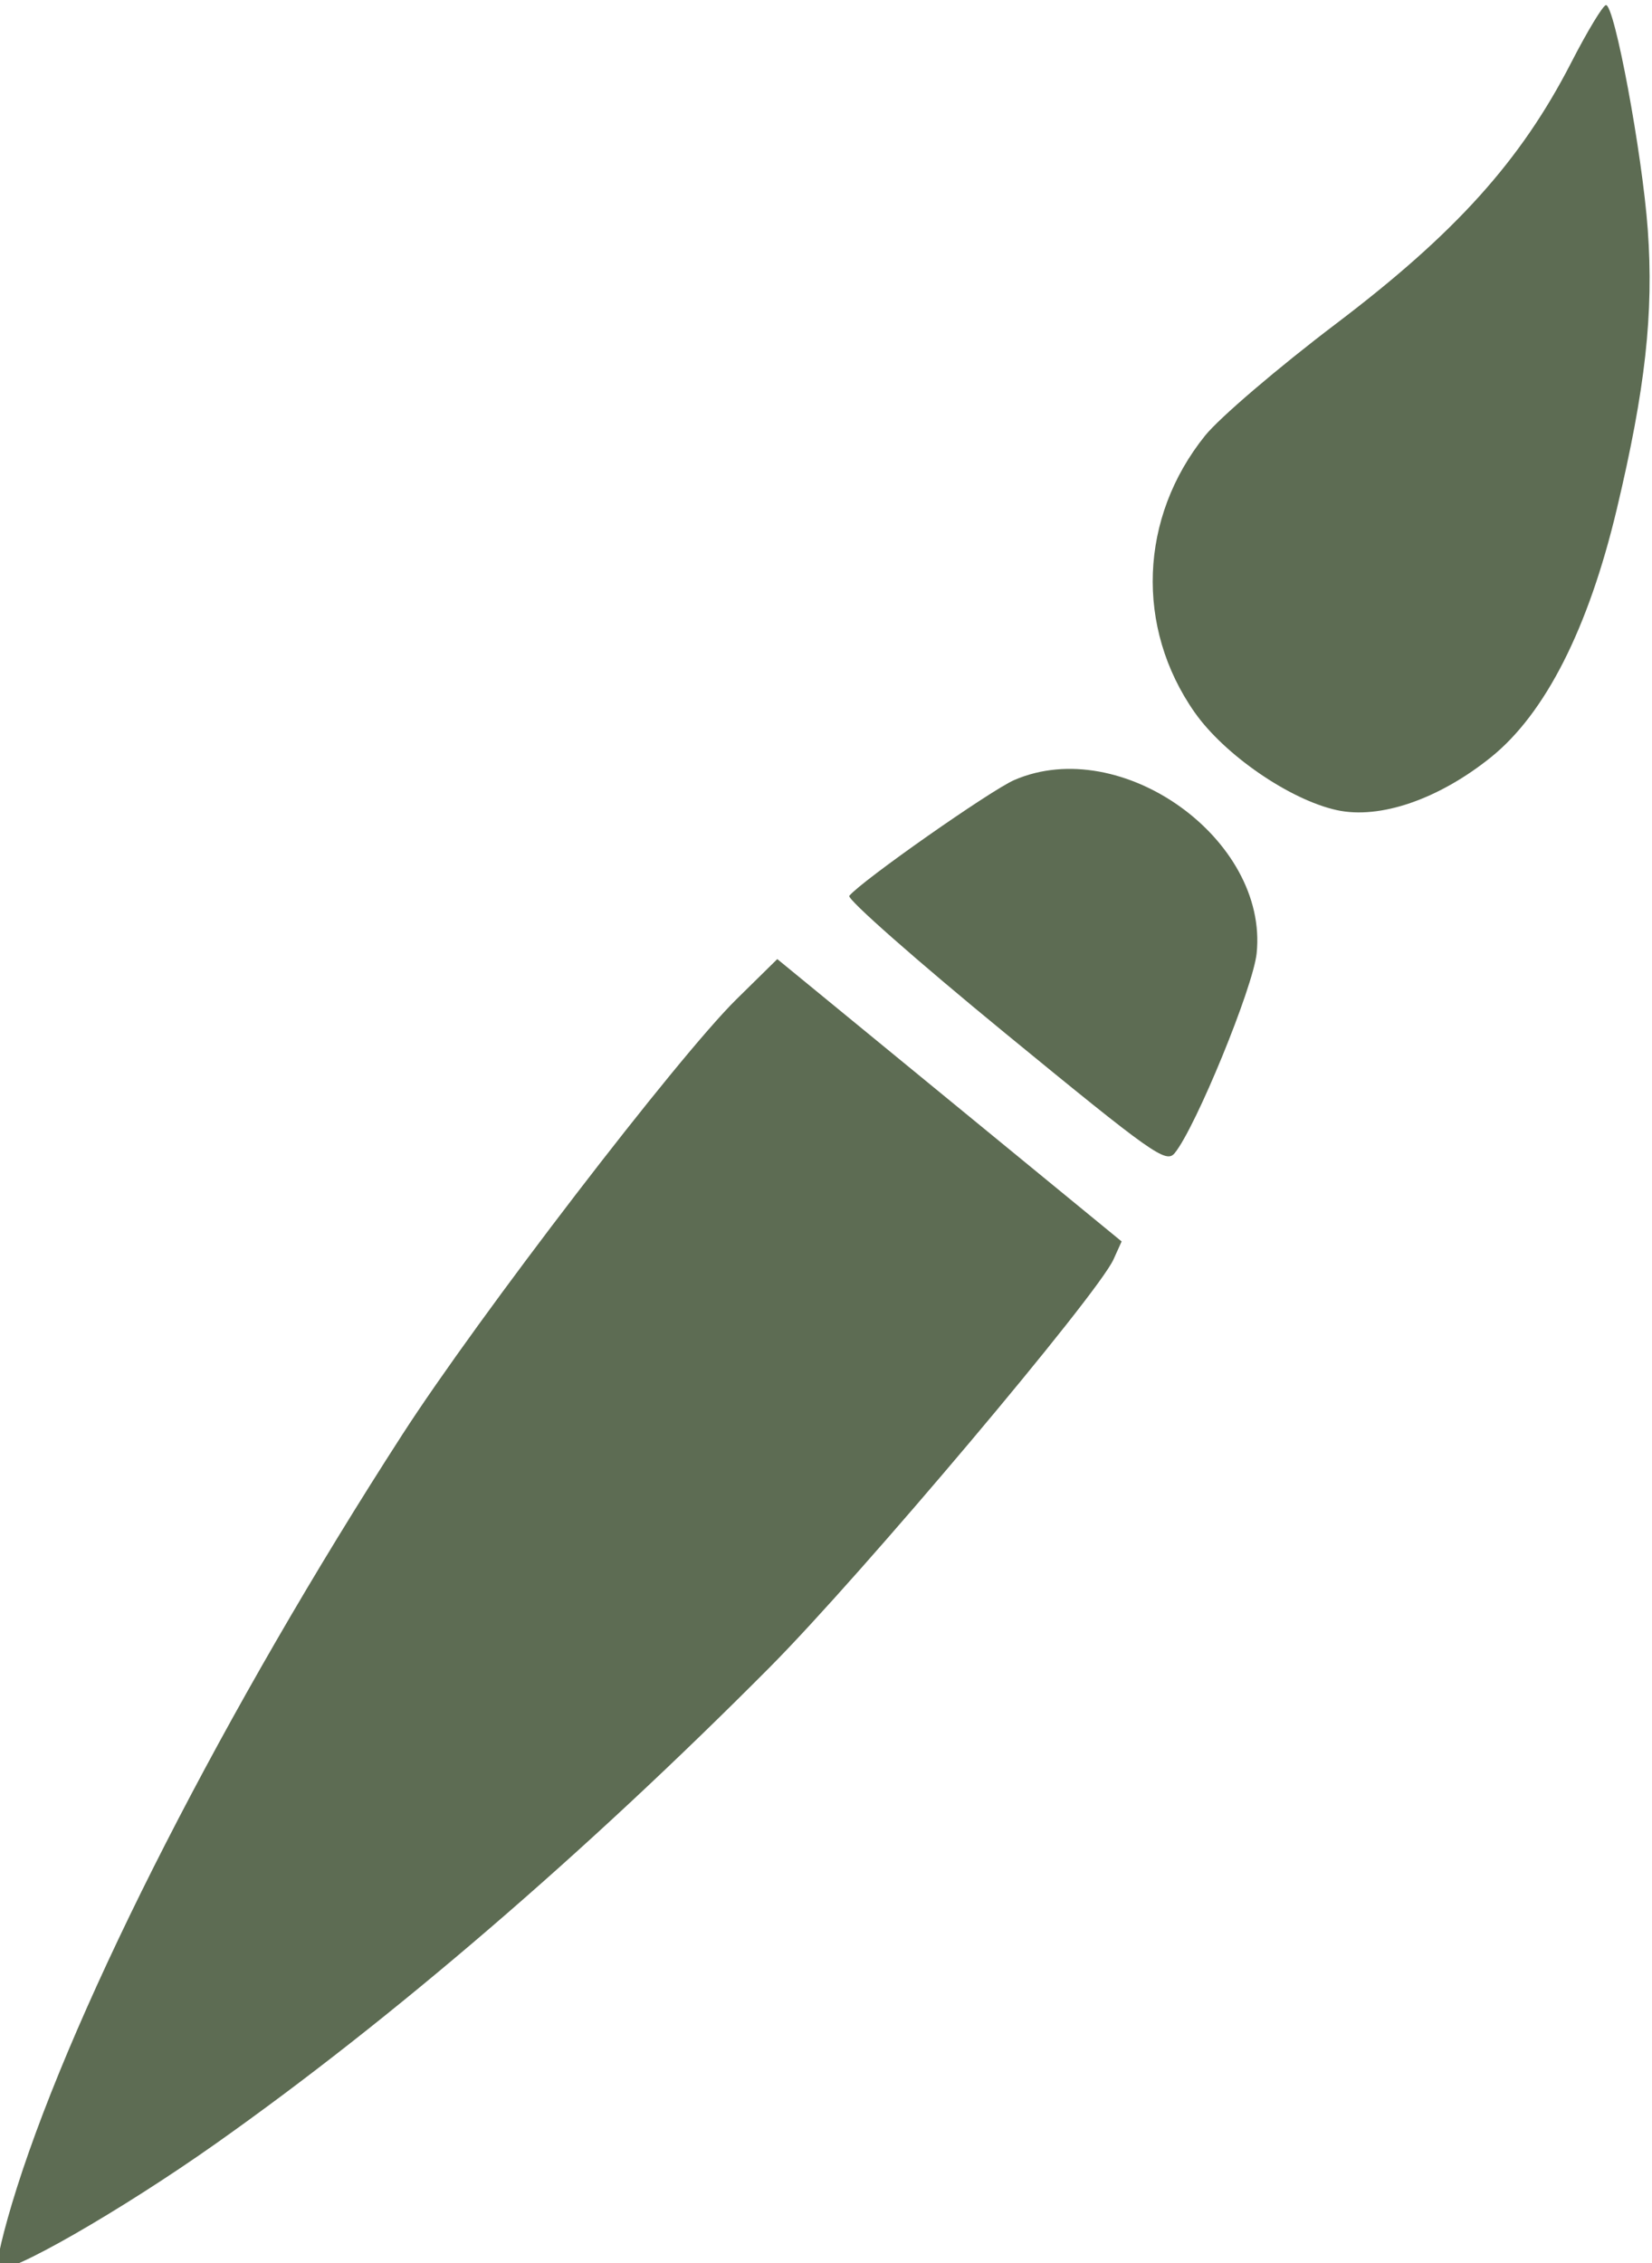 <?xml version="1.0" encoding="UTF-8" standalone="no"?>
<!-- Created with Inkscape (http://www.inkscape.org/) -->

<svg
   width="83.858mm"
   height="114.859mm"
   viewBox="0 0 83.858 114.859"
   version="1.1"
   id="svg5"
   sodipodi:docname="menu-icon-services.svg"
   inkscape:version="1.3.2 (091e20e, 2023-11-25)"
   xmlns:inkscape="http://www.inkscape.org/namespaces/inkscape"
   xmlns:sodipodi="http://sodipodi.sourceforge.net/DTD/sodipodi-0.dtd"
   xmlns="http://www.w3.org/2000/svg"
   xmlns:svg="http://www.w3.org/2000/svg">
  <sodipodi:namedview
     id="namedview1"
     pagecolor="#ffffff"
     bordercolor="#000000"
     borderopacity="0.25"
     inkscape:showpageshadow="2"
     inkscape:pageopacity="0.0"
     inkscape:pagecheckerboard="0"
     inkscape:deskcolor="#d1d1d1"
     inkscape:document-units="mm"
     inkscape:zoom="1.8612749"
     inkscape:cx="158.22488"
     inkscape:cy="217.05553"
     inkscape:window-width="1854"
     inkscape:window-height="1011"
     inkscape:window-x="0"
     inkscape:window-y="0"
     inkscape:window-maximized="1"
     inkscape:current-layer="svg5" />
  <defs
     id="defs2" />
  <g
     id="layer1"
     transform="translate(-45.119,-702.301)"
     style="fill:#5d6c53">
    <g
       id="g8575-1"
       transform="matrix(0.888,0.728,-0.728,0.888,723.537,111.518)"
       style="fill:#5d6c53">
      <path
         style="fill:#5d6c53;stroke:none;stroke-width:7.484;stroke-linecap:round;stroke-dasharray:none;stop-color:#000000"
         d="m -69.909,763.322 c -4.415,-1.237 -7.354,-5.113 -7.396,-9.753 -0.009,-1.011 0.594,-4.378 1.339,-7.484 1.55,-6.457 1.751,-10.76 0.725,-15.524 -0.328,-1.523 -0.519,-2.846 -0.424,-2.941 0.268,-0.268 5.402,4.056 7.724,6.505 2.544,2.683 4.383,5.514 6.776,10.43 2.371,4.871 3.277,8.981 2.645,11.996 -0.61,2.906 -2.053,5.243 -3.784,6.126 -1.894,0.966 -5.396,1.263 -7.605,0.644 z"
         id="path8566-9" />
      <path
         style="fill:#5d6c53;stroke:none;stroke-width:7.484;stroke-linecap:round;stroke-dasharray:none;stop-color:#000000"
         d="m -76.573,779.271 c 0,-0.862 1.876,-7.578 2.399,-8.589 2.362,-4.567 10.35,-5.091 13.139,-0.861 0.835,1.267 2.794,7.657 2.796,9.122 8.73e-4,0.606 -0.685,0.655 -9.166,0.655 -5.042,0 -9.167,-0.147 -9.167,-0.326 z"
         id="path8568-4" />
      <path
         style="fill:#5d6c53;stroke:none;stroke-width:7.484;stroke-linecap:round;stroke-dasharray:none;stop-color:#000000"
         d="m -68.82,846.782 c -3.237,-8.12 -6.306,-22.259 -7.937,-36.576 -0.701,-6.152 -1.164,-20.607 -0.776,-24.228 l 0.271,-2.526 h 9.842 9.842 l 0.226,0.842 c 0.446,1.665 0.225,17.858 -0.322,23.568 -1.103,11.519 -3.056,22.628 -5.59,31.814 -1.37,4.963 -3.431,10.379 -3.951,10.379 -0.165,0 -0.887,-1.473 -1.605,-3.274 z"
         id="path8570-7" />
    </g>
  </g>
</svg>
